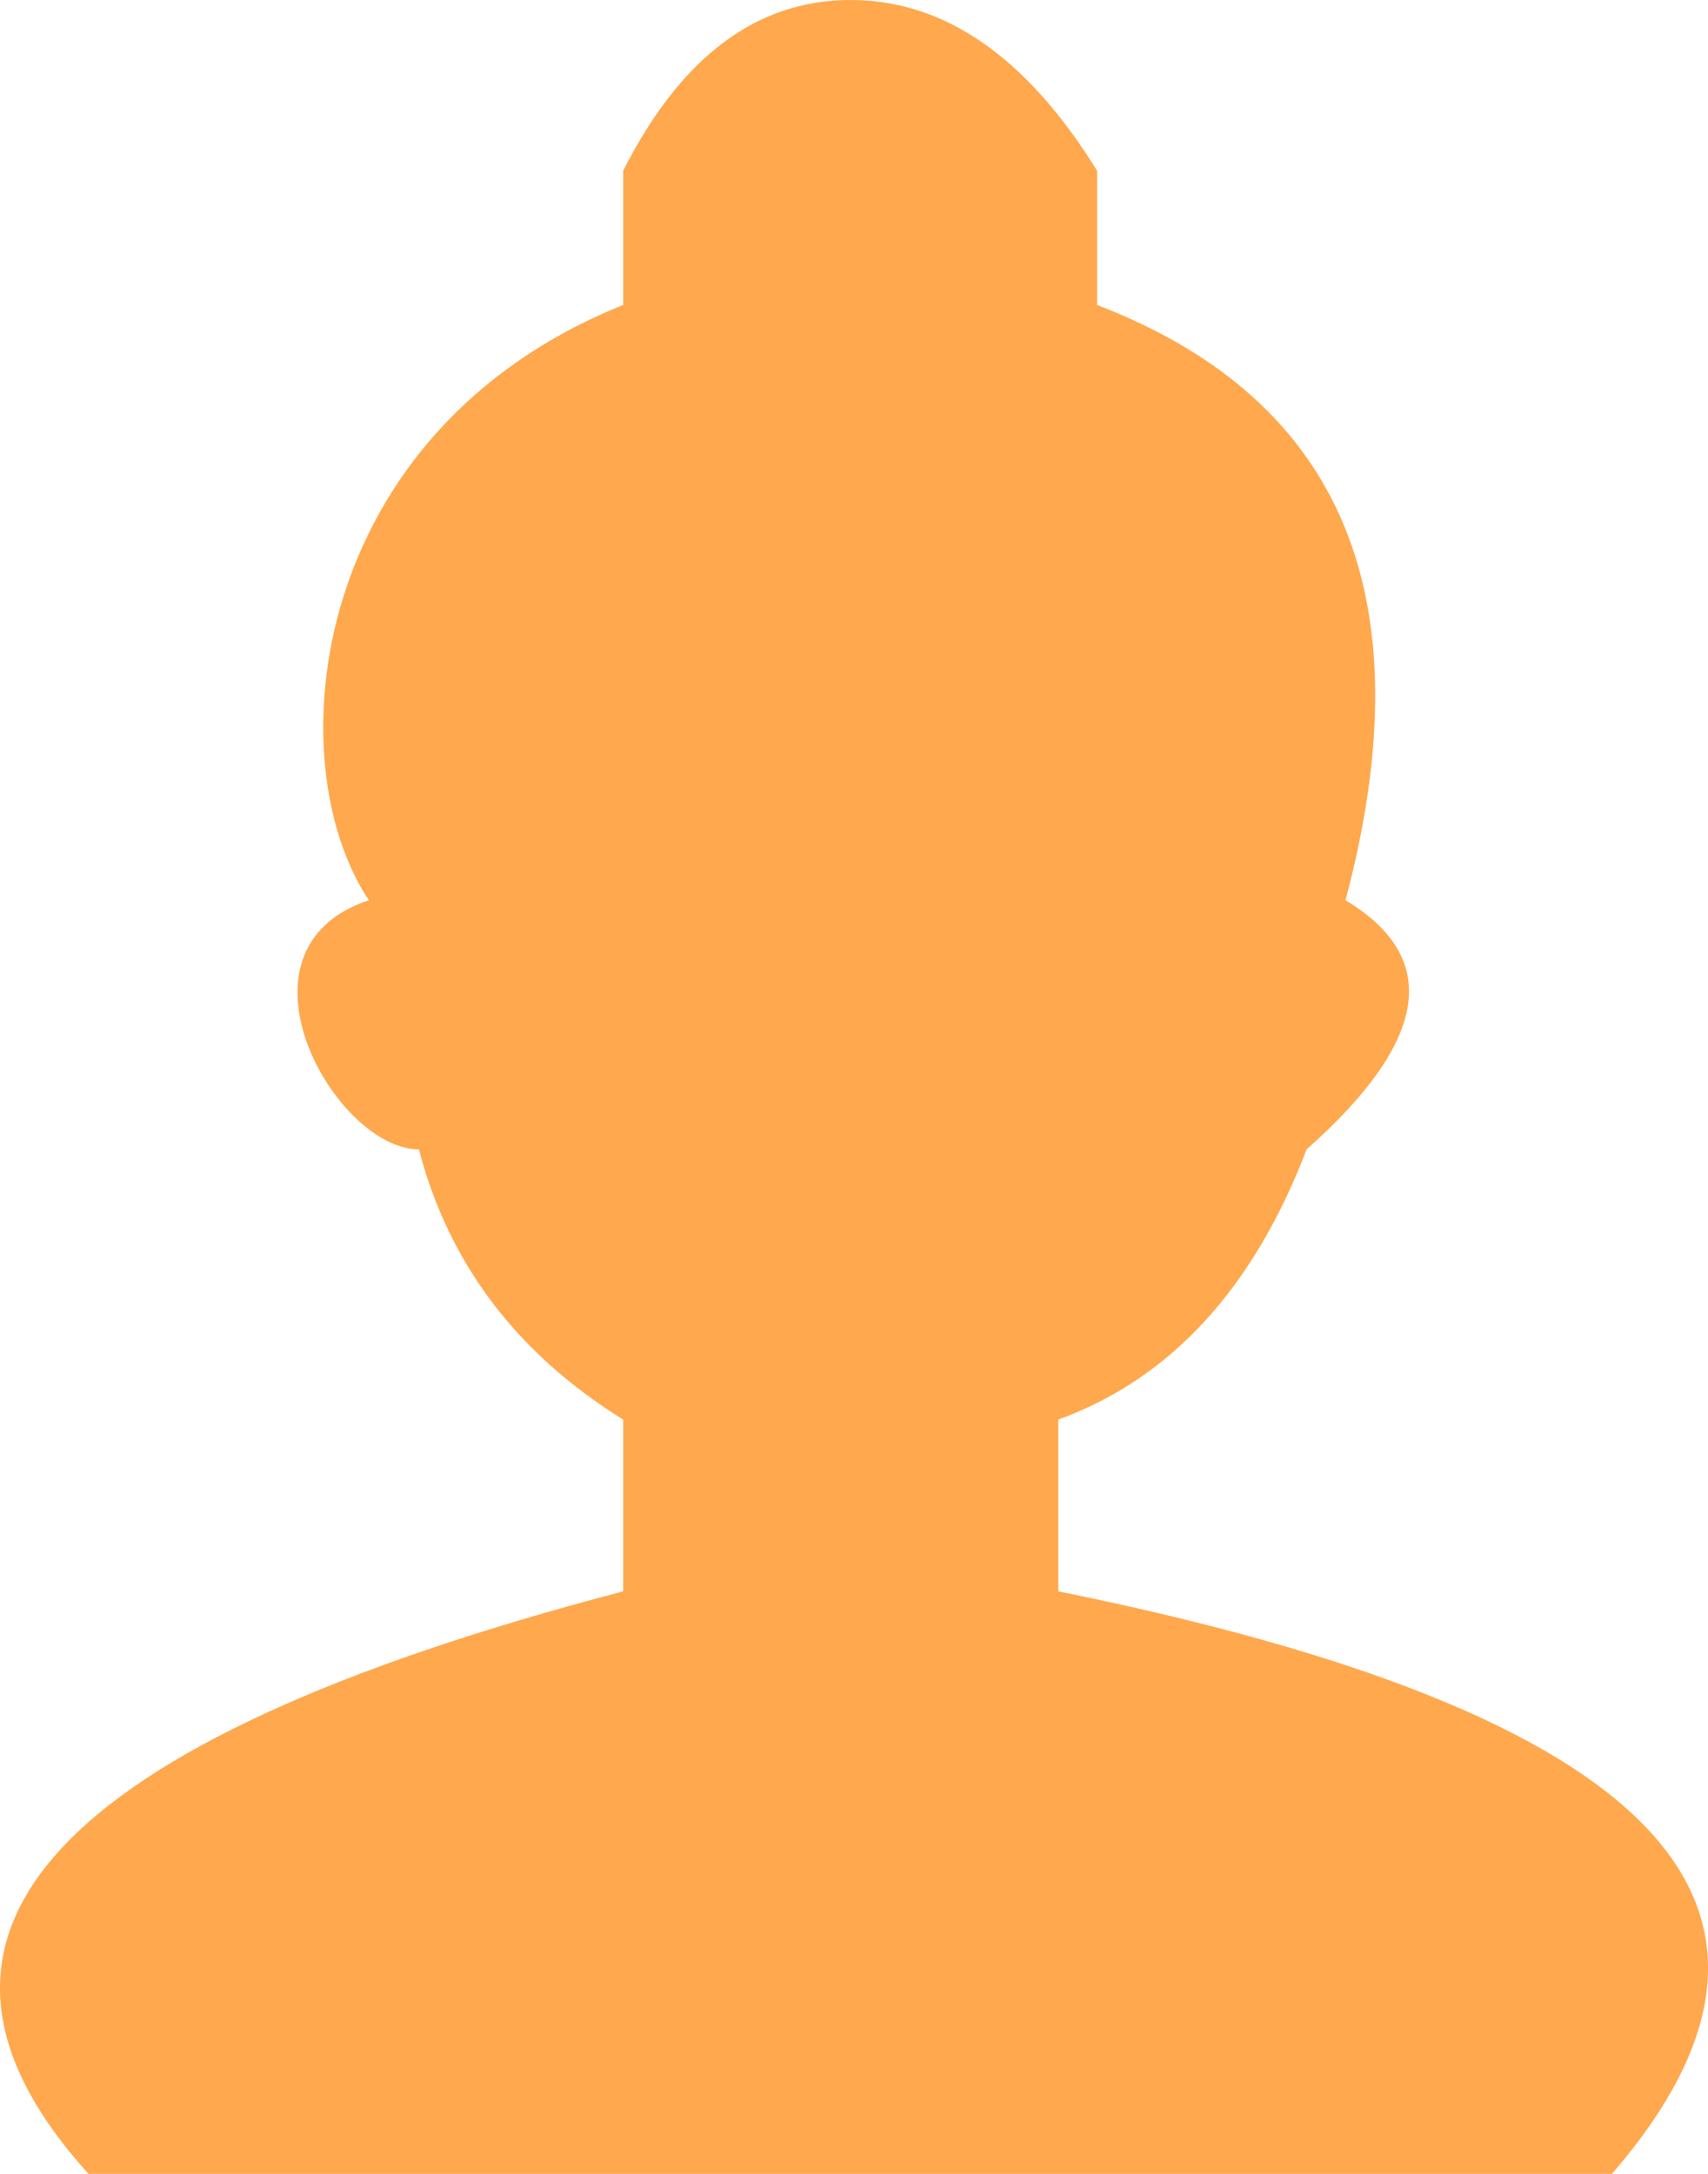 <?xml version="1.0" encoding="UTF-8"?>
<svg width="22px" height="28px" viewBox="0 0 22 28" version="1.1" xmlns="http://www.w3.org/2000/svg" xmlns:xlink="http://www.w3.org/1999/xlink">
    <!-- Generator: Sketch 55.2 (78181) - https://sketchapp.com -->
    <!-- <title>icon/content/female</title> -->
    <desc>Created with Sketch.</desc>
    <g id="页面1" stroke="none" stroke-width="1" fill="none" fill-rule="evenodd">
        <g id="首页" transform="translate(-277, -609)" fill="#FFA84D">
            <g id="pie" transform="translate(275, 598)">
                <path d="M10.027,14.928 C10.027,14.443 10.027,13.867 10.027,13.199 C10.769,11.733 11.746,11 12.955,11 C14.165,11 15.224,11.733 16.131,13.199 L16.131,14.928 C19.299,16.146 20.366,18.701 19.331,22.595 C20.568,23.34 20.401,24.41 18.83,25.804 C18.145,27.597 17.078,28.757 15.631,29.285 C15.631,29.907 15.631,30.645 15.631,31.497 C23.356,33.058 25.733,35.559 22.763,39 C20.475,39 13.934,39 3.14,39 C0.363,35.929 2.659,33.428 10.027,31.497 C10.027,30.952 10.027,30.214 10.027,29.285 C8.655,28.432 7.778,27.272 7.396,25.804 C6.313,25.804 4.853,23.225 6.751,22.595 C5.553,20.796 5.974,16.556 10.027,14.928 Z" id="icon/content/female"></path>
            </g>
        </g>
    </g>
</svg>
